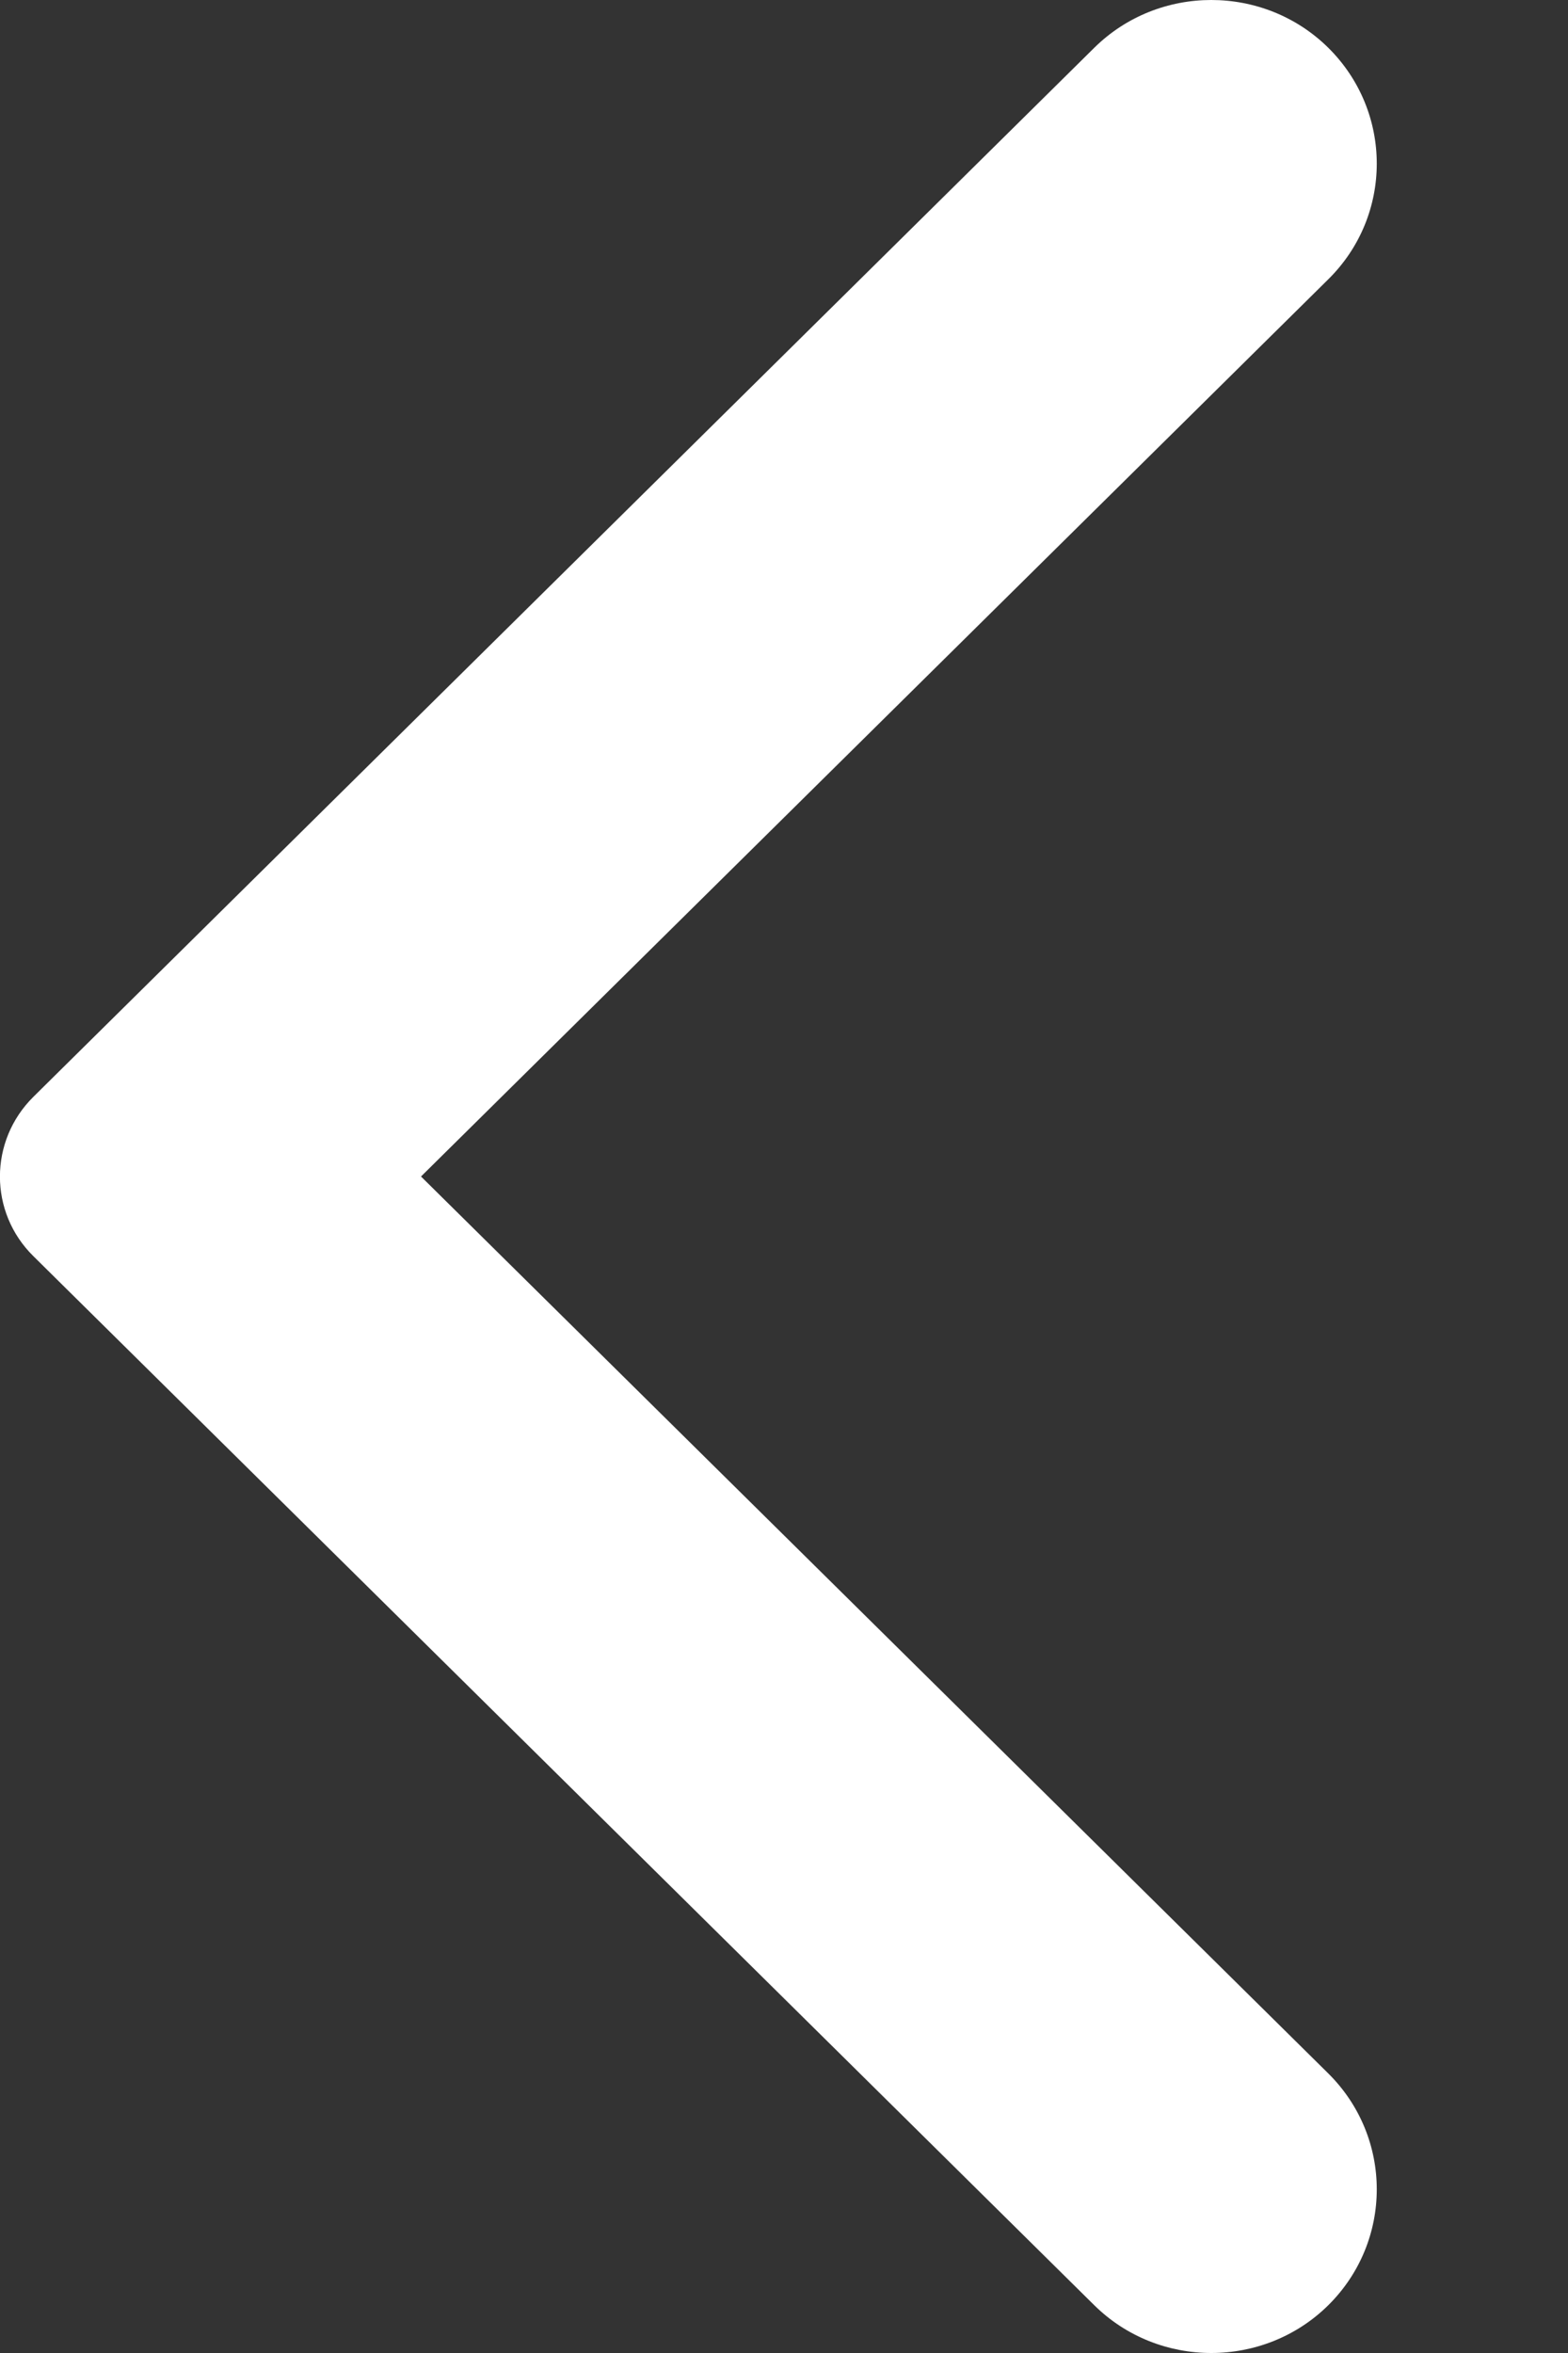 <svg width="6" height="9" viewBox="0 0 6 9" fill="none" xmlns="http://www.w3.org/2000/svg">
<rect x="0" y="0" width="6" height="9" fill="#333333" stroke="none"/>
<path fill-rule="evenodd" clip-rule="evenodd" d="M4.187 8.817L0.128 4.805C-0.043 4.637 -0.043 4.364 0.128 4.195L4.187 0.183C4.434 -0.061 4.836 -0.061 5.083 0.183C5.33 0.428 5.33 0.824 5.083 1.068L1.611 4.5L5.083 7.931C5.33 8.176 5.33 8.572 5.083 8.817C4.836 9.061 4.434 9.061 4.187 8.817" fill="white"/>
</svg>
